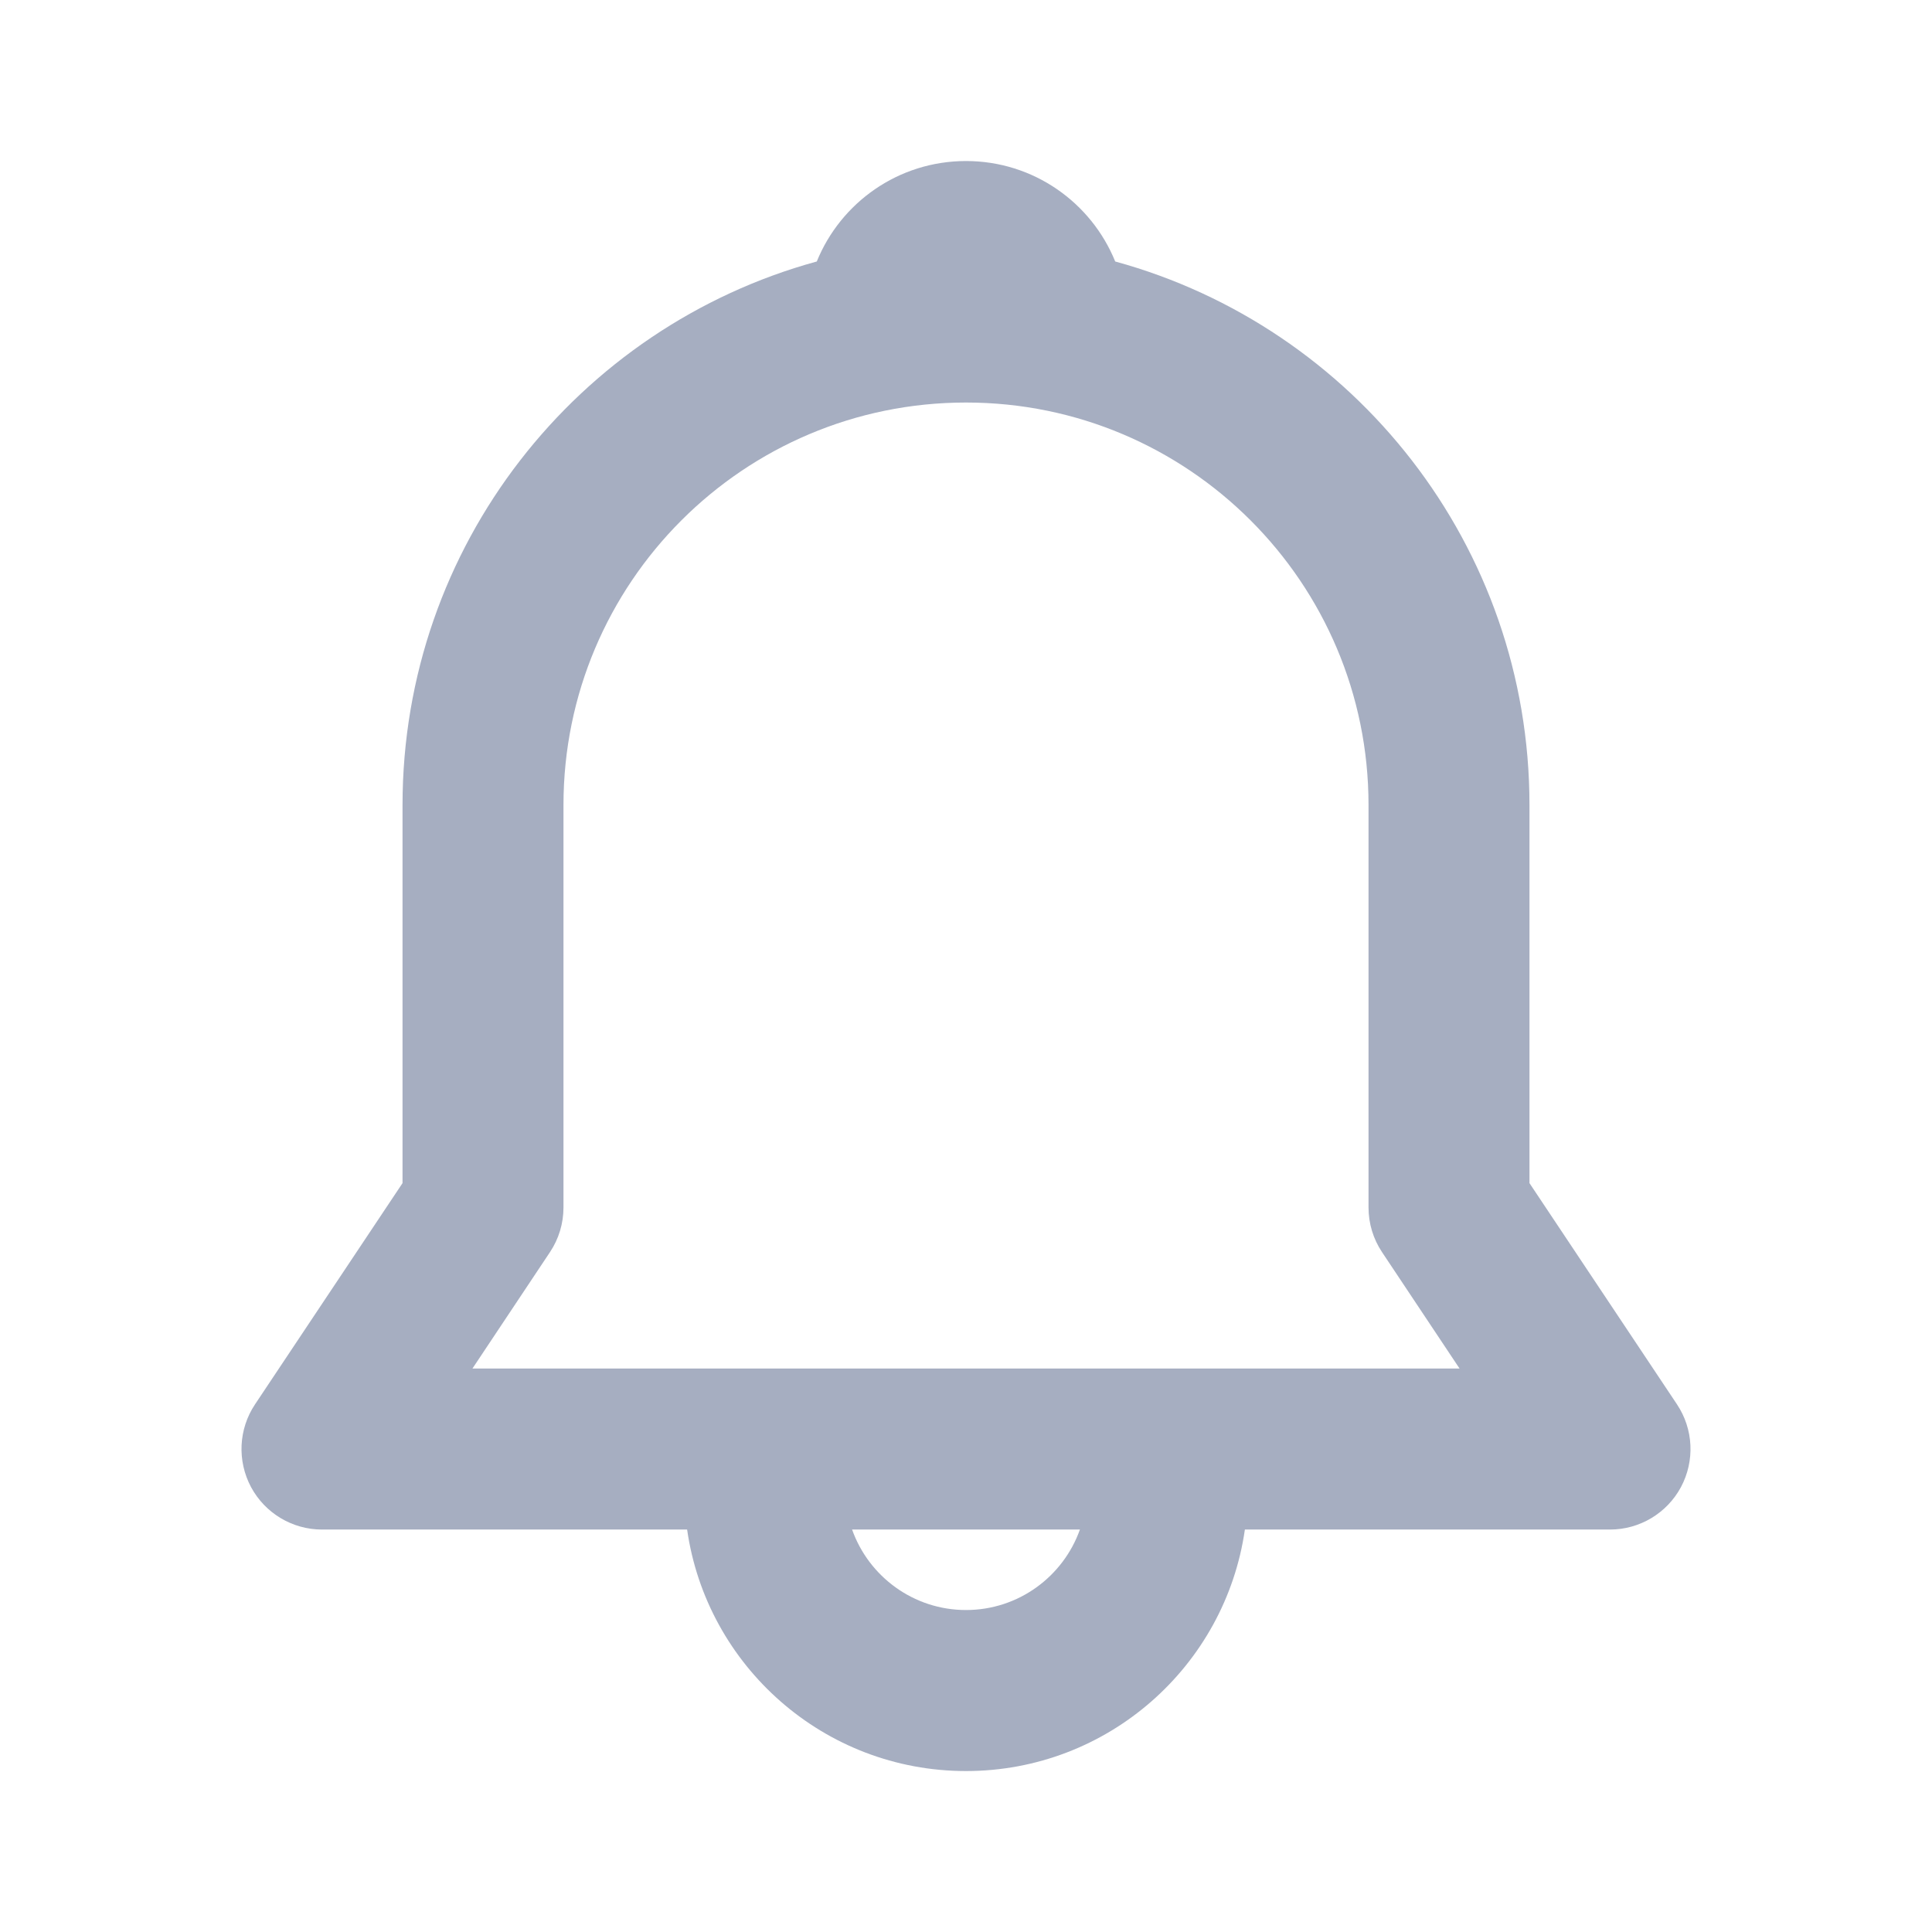 <svg width="26" height="26" viewBox="0 0 26 26" fill="none" xmlns="http://www.w3.org/2000/svg">
<path d="M10.992 3.519C11.314 2.726 12.091 2.167 13 2.167C13.909 2.167 14.686 2.726 15.008 3.519C18.222 4.399 20.583 7.341 20.583 10.834V15.922L22.568 18.899C22.79 19.232 22.81 19.659 22.622 20.012C22.433 20.364 22.066 20.584 21.667 20.584H16.753C16.49 22.421 14.91 23.834 13 23.834C11.09 23.834 9.51 22.421 9.247 20.584H4.333C3.934 20.584 3.567 20.364 3.378 20.012C3.19 19.659 3.21 19.232 3.432 18.899L5.417 15.922V10.834C5.417 7.341 7.778 4.399 10.992 3.519ZM11.467 20.584C11.691 21.215 12.293 21.667 13 21.667C13.707 21.667 14.309 21.215 14.533 20.584H11.467ZM13 5.417C10.008 5.417 7.583 7.842 7.583 10.834V16.25C7.583 16.464 7.52 16.673 7.401 16.851L6.358 18.417H19.642L18.599 16.851C18.48 16.673 18.417 16.464 18.417 16.25V10.834C18.417 7.842 15.992 5.417 13 5.417Z" fill="#A6AEC1"/>
</svg>
